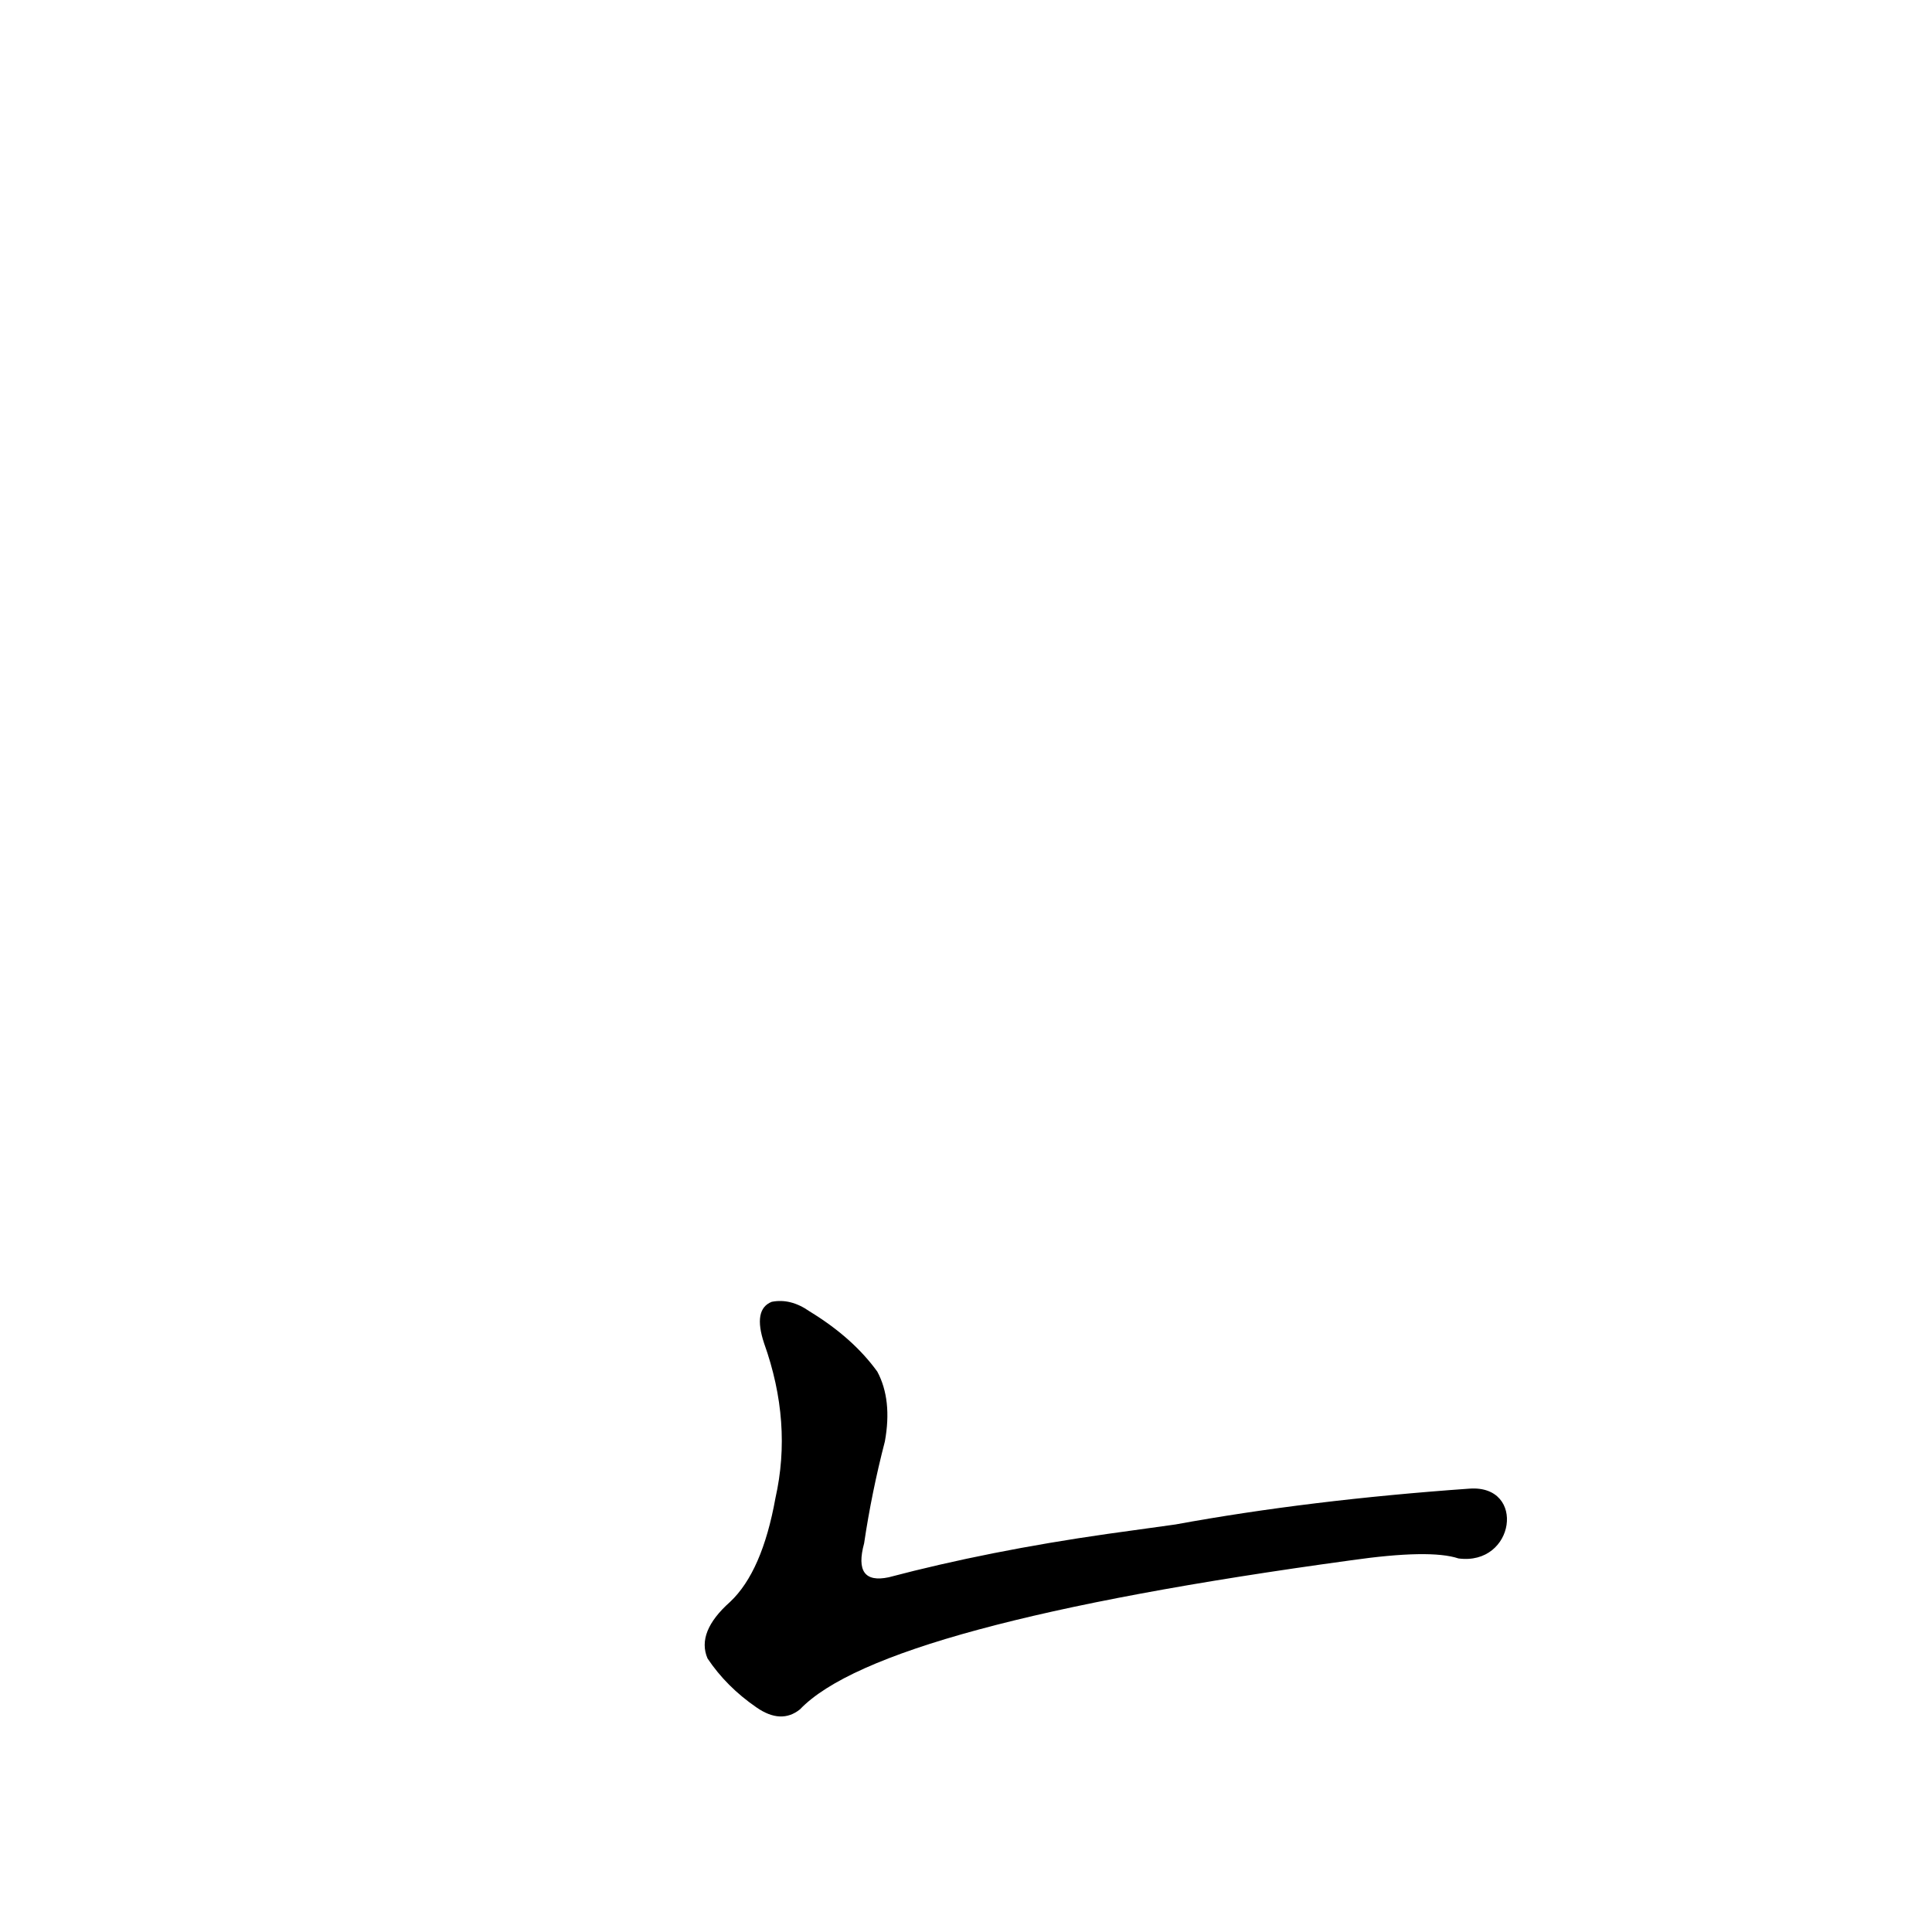 <?xml version='1.0' encoding='utf-8'?>
<svg xmlns="http://www.w3.org/2000/svg" version="1.1" viewBox="0 0 1024 1024"><g transform="scale(1, -1) translate(0, -900)"><path d="M 779 111 Q 694 105 623 92 L 587 87 Q 524 78 471 64 Q 452 60 458 82 Q 462 109 469 136 Q 473 158 465 173 Q 452 191 429 205 Q 419 212 409 210 Q 399 206 405 188 Q 420 146 411 106 Q 404 67 387 51 Q 369 35 375 21 Q 385 6 401 -5 Q 414 -14 424 -6 Q 467 39 716 73 Q 758 79 773 74 C 803 70 809 113 779 111 Z" fill="black" /></g></svg>